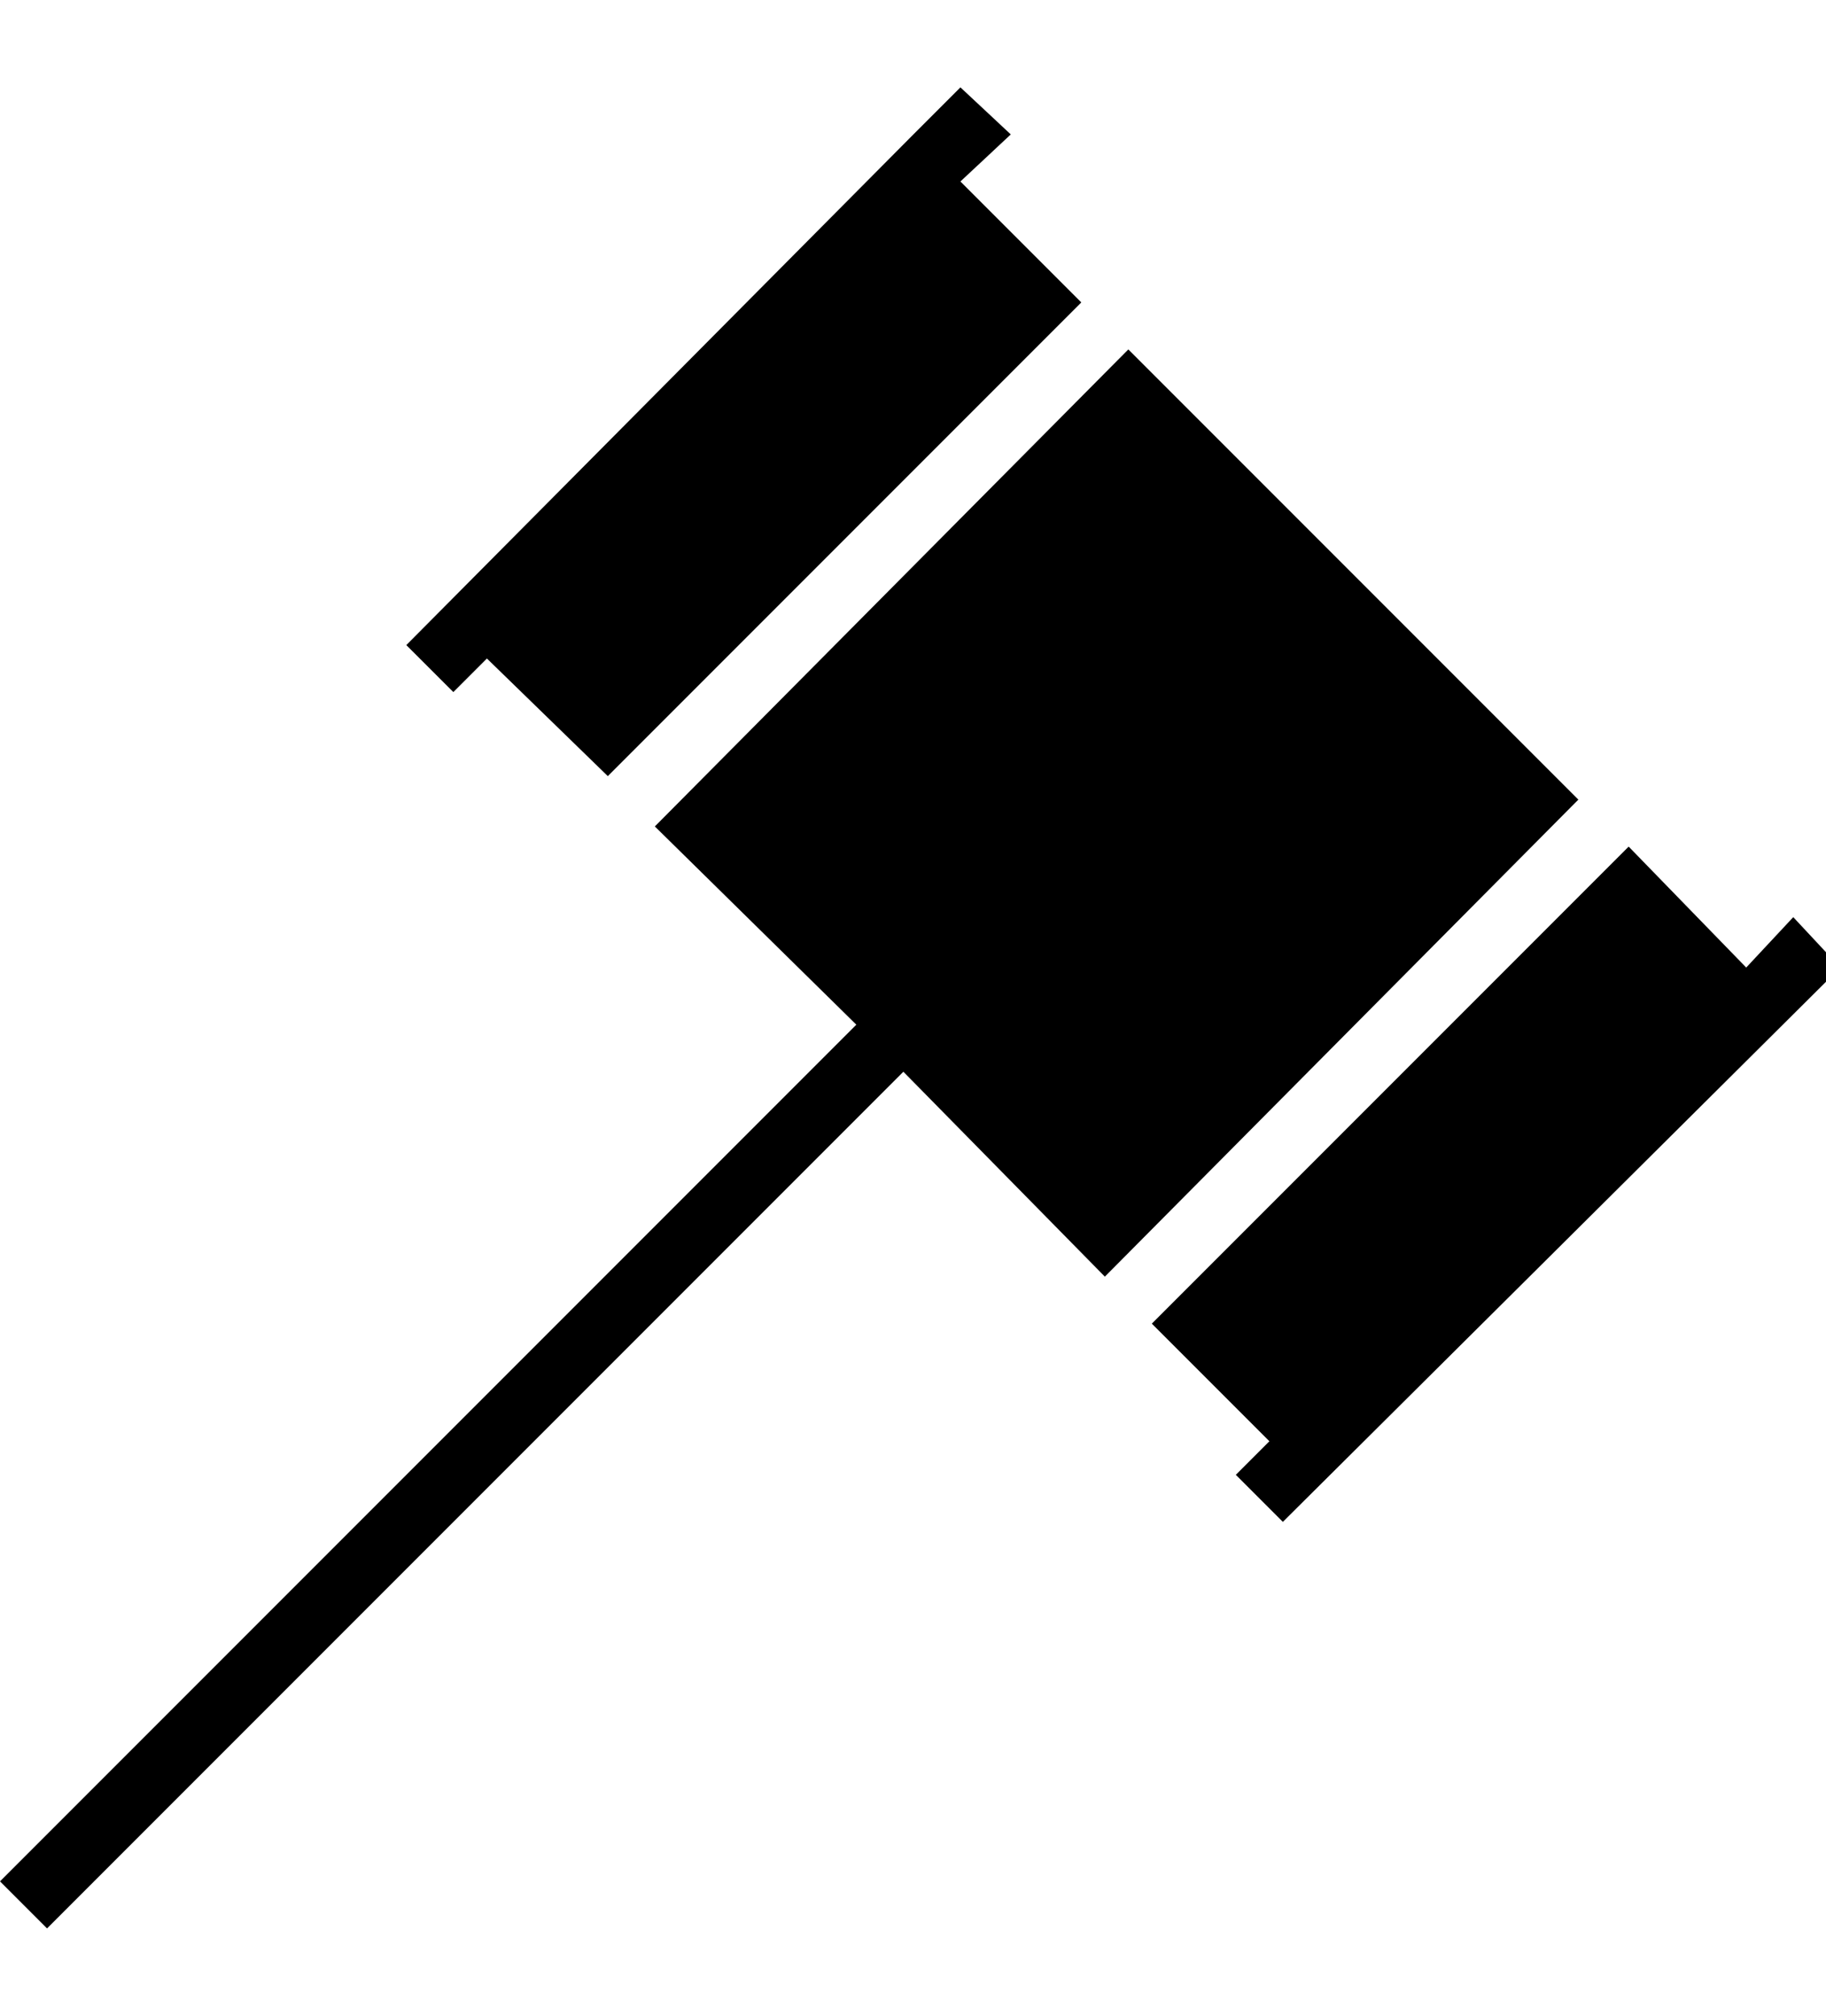 <?xml version="1.0" encoding="utf-8"?>
<!-- Generated by IcoMoon.io -->
<!DOCTYPE svg PUBLIC "-//W3C//DTD SVG 1.1//EN" "http://www.w3.org/Graphics/SVG/1.1/DTD/svg11.dtd">
<svg version="1.1" xmlns="http://www.w3.org/2000/svg" xmlns:xlink="http://www.w3.org/1999/xlink" width="29" height="32" viewBox="0 0 29 32">
<g id="icomoon-ignore">
</g>
<path d="M28.48 14.56l-0.747 0.8-1.867-1.92-7.573 7.573 1.867 1.867-0.533 0.533 0.747 0.747 8.853-8.8z" fill="#000000"></path>
<path d="M7.2 10.987l0.533-0.533 1.92 1.867 7.52-7.52-1.92-1.92 0.8-0.747-0.8-0.747-0.747 0.747-8.053 8.107z" fill="#000000"></path>
<path d="M17.547 20.267l7.52-7.573-7.147-7.147-7.52 7.573 3.2 3.147-13.6 13.6 0.747 0.747 13.6-13.6z" fill="#000000"></path>
</svg>
